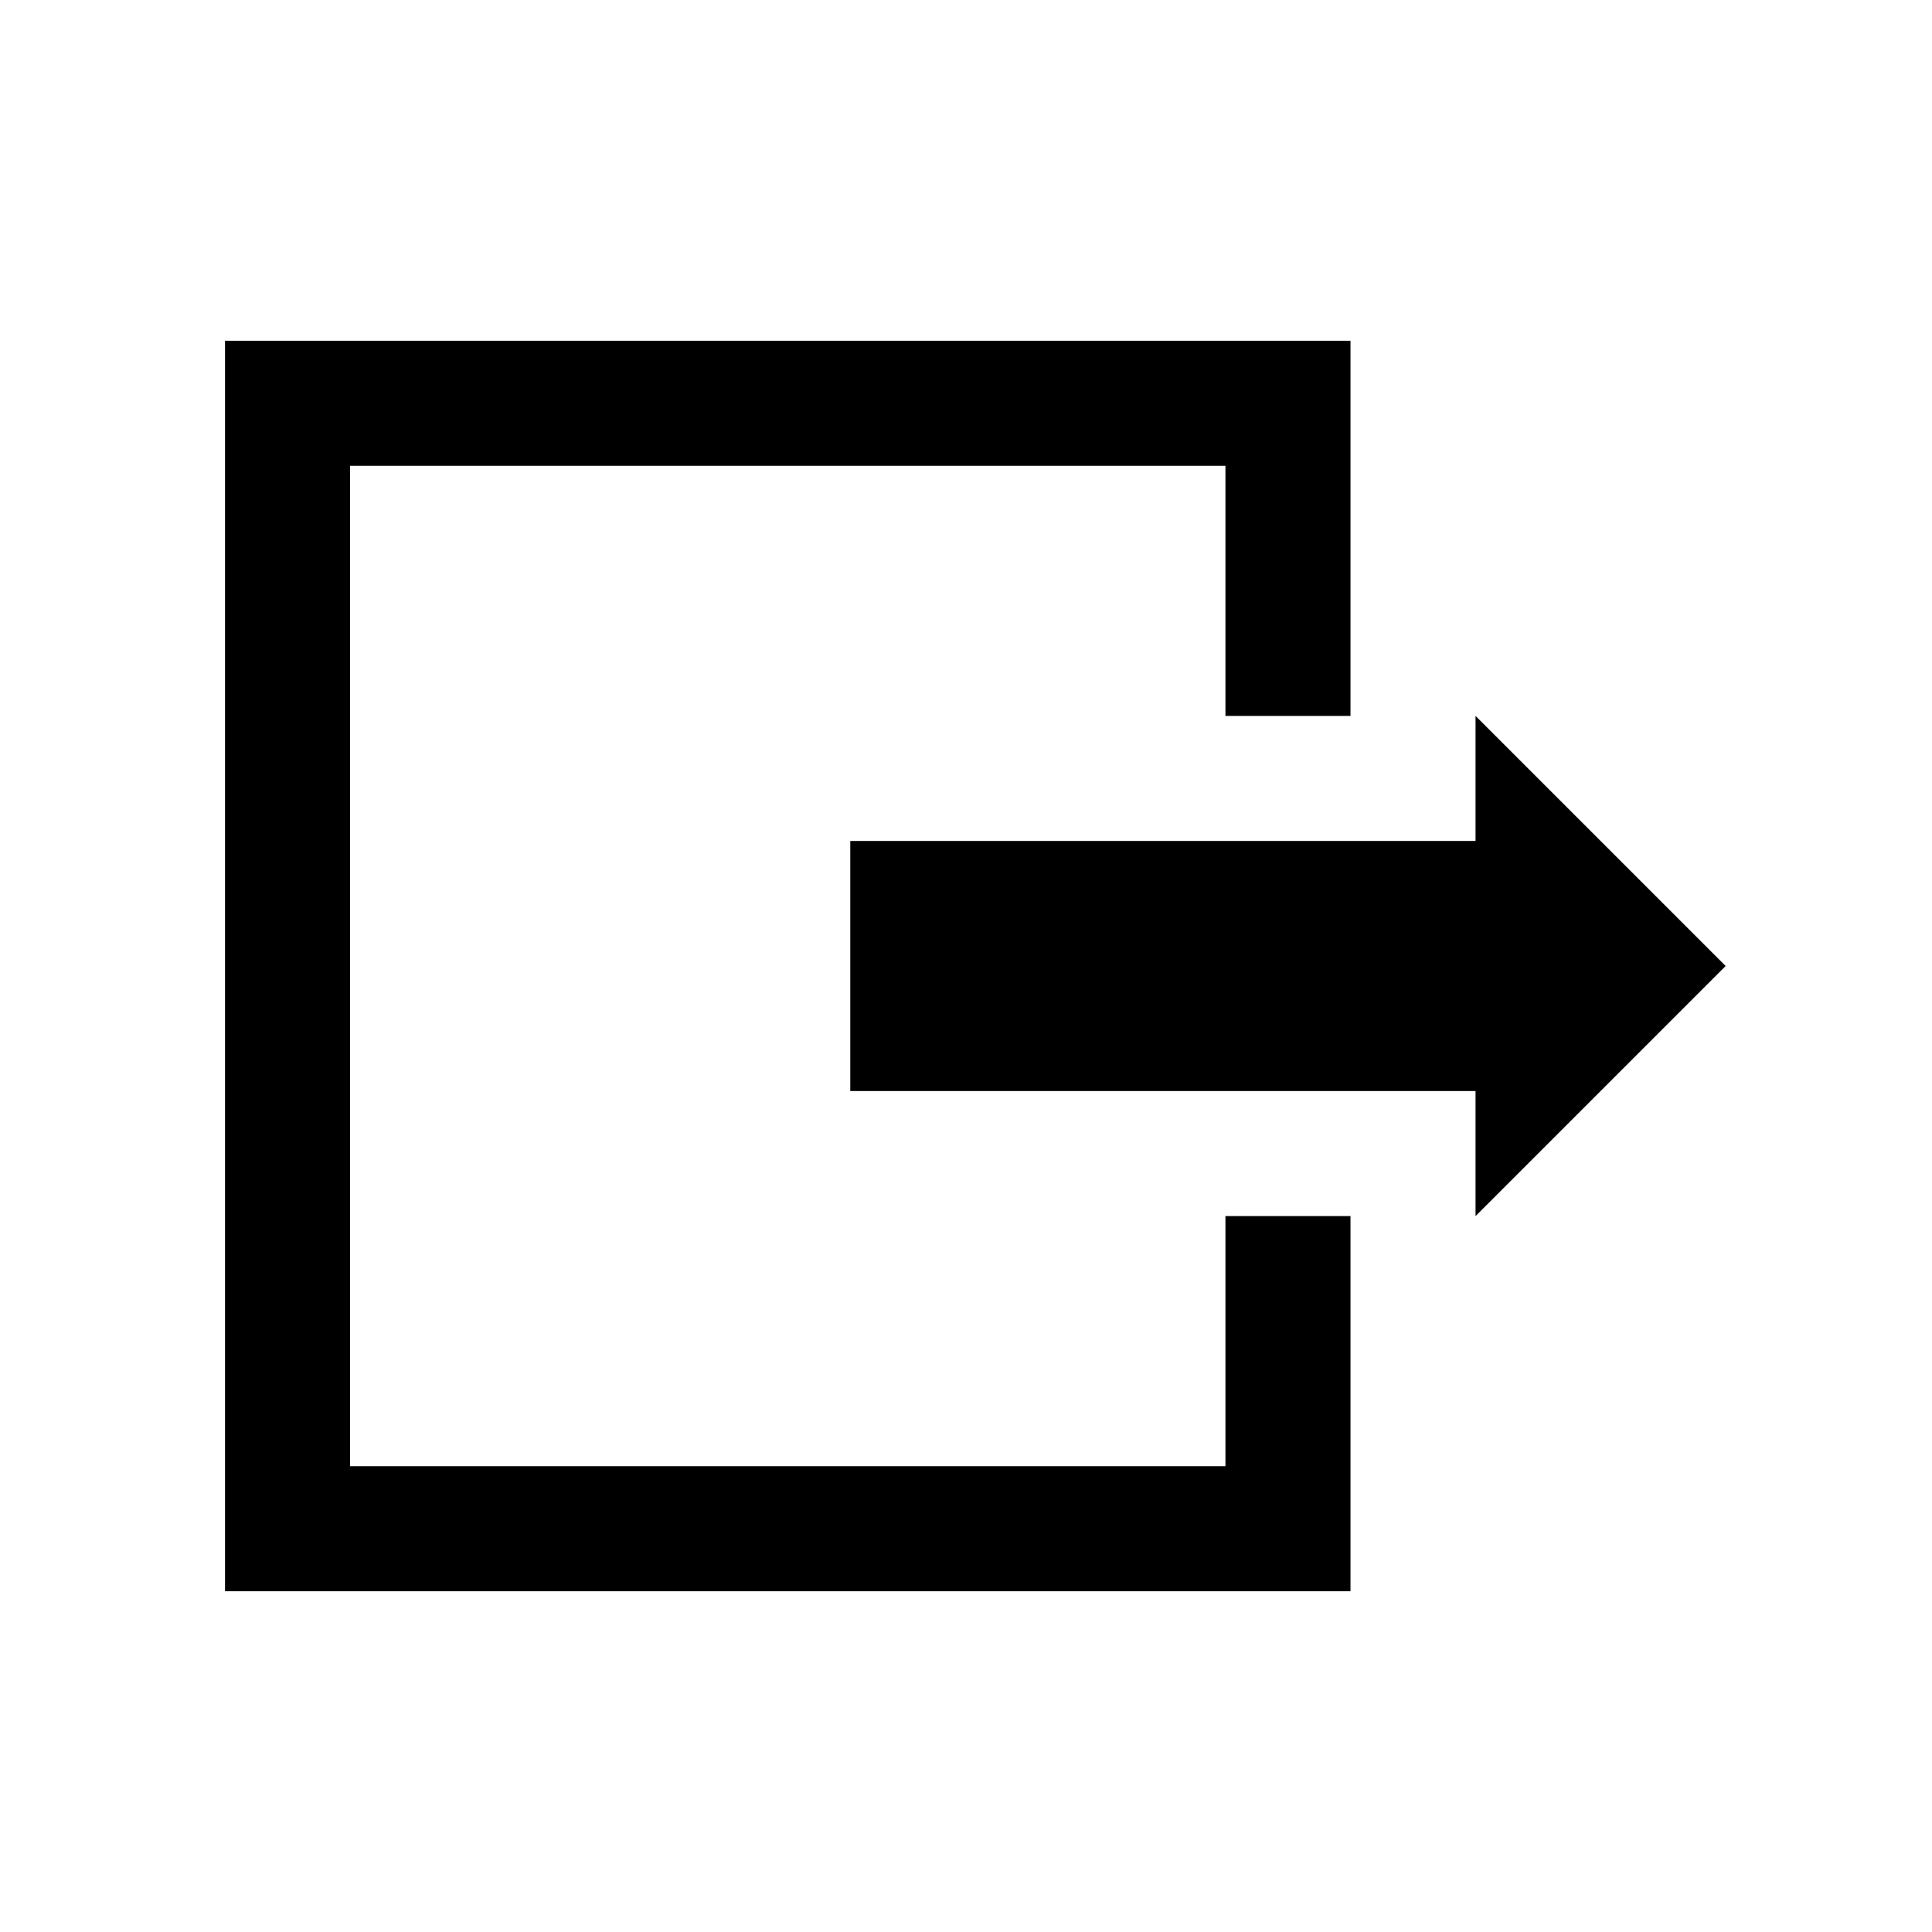 <svg xmlns="http://www.w3.org/2000/svg" class="icon" viewBox="0 0 1024 1024" fill="currentColor" aria-hidden="true">
  <path d="M715.788 180.598V379.44h-66.28V246.88H185.545V777.12h463.963v-132.56h66.28V843.4H119.265V180.599h596.523zm66.28 198.841L914.63 512 782.07 644.56v-66.28H450.666V445.72h331.401v-66.28z"/>
</svg>
